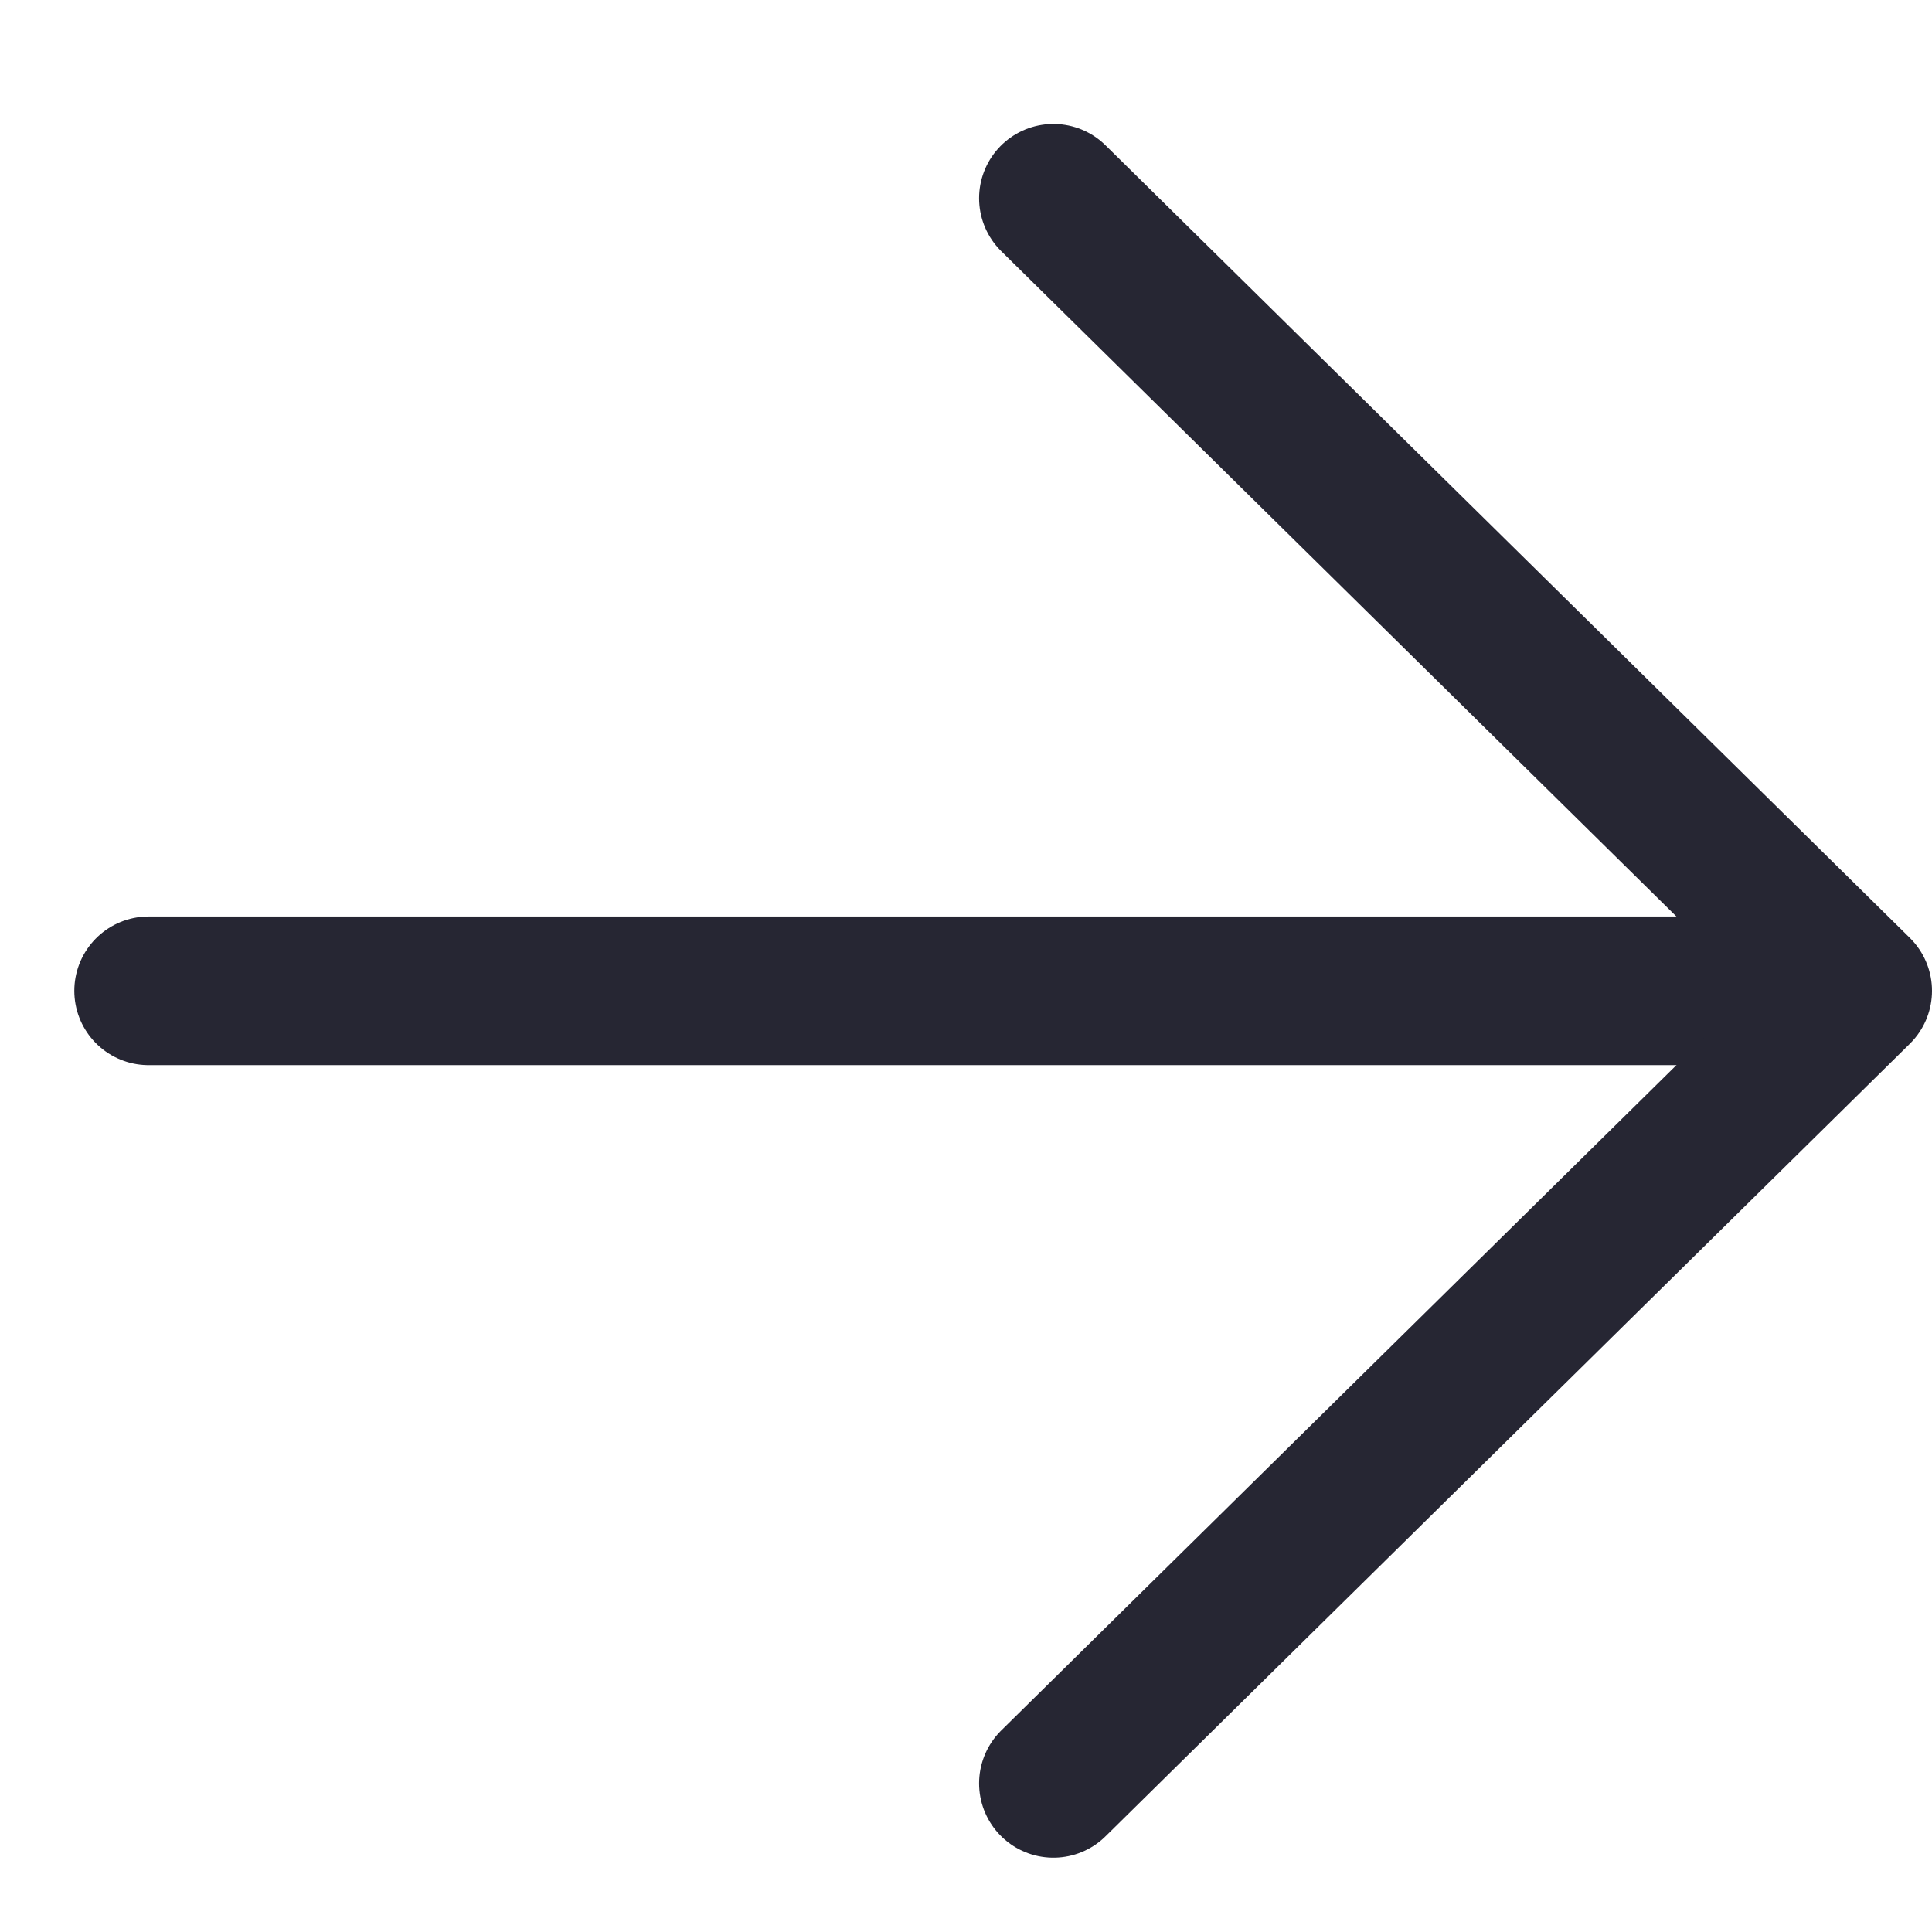 <?xml version="1.0" encoding="UTF-8"?>
<svg width="13px" height="13px" viewBox="0 0 13 13" version="1.1" xmlns="http://www.w3.org/2000/svg" xmlns:xlink="http://www.w3.org/1999/xlink">
    <title>arrow-thin-16</title>
    <g id="Symbols" stroke="none" stroke-width="1" fill="none" fill-rule="evenodd" stroke-linecap="round" stroke-linejoin="round">
        <g id="Group" transform="translate(-1, -1.333)" stroke="#262633">
            <line x1="2" y1="8" x2="13" y2="8" id="Path-25"></line>
            <polyline id="Path-26" points="8.088 2.667 13.5 8 8.088 13.333"></polyline>
        </g>
    </g>
</svg>